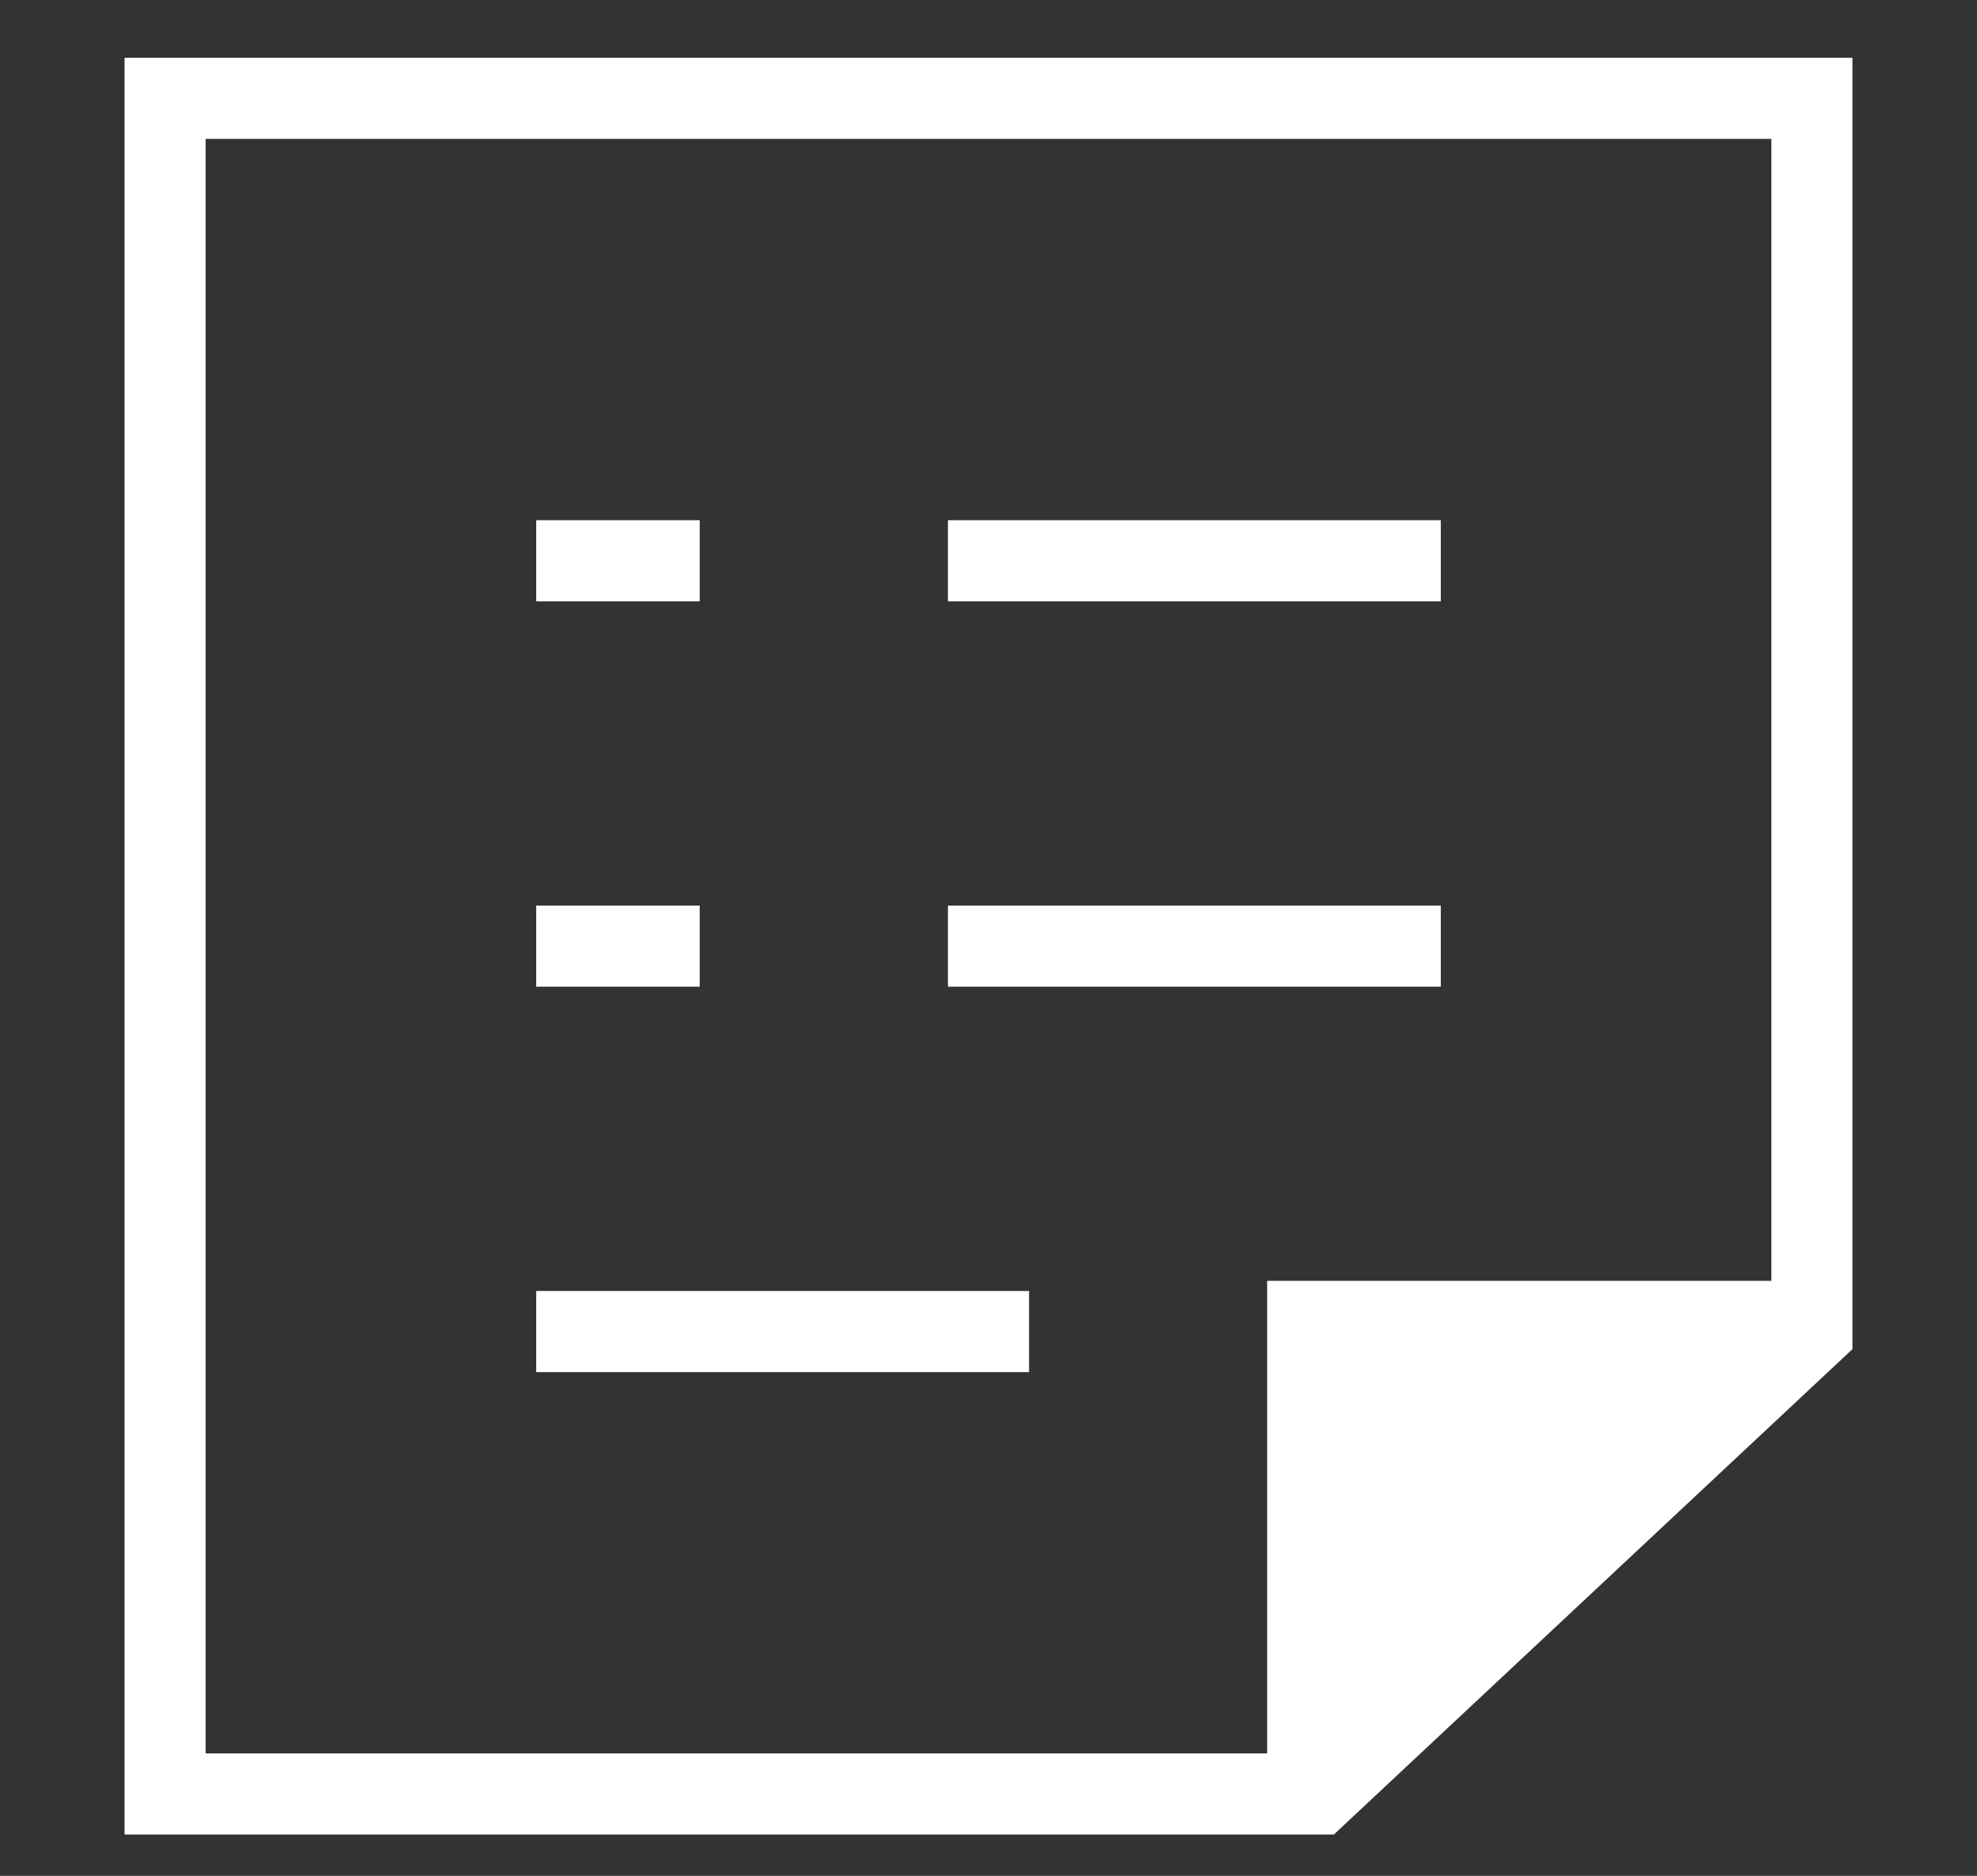 <svg width="39" height="37" viewBox="0 0 39 37" fill="none" xmlns="http://www.w3.org/2000/svg">
<rect x="0" y="0" width="39" height="37" fill="#333333" stroke="none"/>
<g clip-path="url(#clip0)">
<path d="M11.378 11.061H13.003" stroke="white" stroke-width="1.6" stroke-miterlimit="10" stroke-linecap="square"/>
<path d="M19.5 11.061H27.622" stroke="white" stroke-width="1.6" stroke-miterlimit="10" stroke-linecap="square"/>
<path d="M11.378 18.662H13.003" stroke="white" stroke-width="1.6" stroke-miterlimit="10" stroke-linecap="square"/>
<path d="M19.5 18.662H27.622" stroke="white" stroke-width="1.6" stroke-miterlimit="10" stroke-linecap="square"/>
<path d="M11.378 26.264H19.5" stroke="white" stroke-width="1.6" stroke-miterlimit="10" stroke-linecap="square"/>
<path d="M25.997 35.385V26.264H35.743L25.997 35.385Z" fill="white"/>
<path d="M25.997 35.385V26.264H35.743" stroke="white" stroke-width="2" stroke-miterlimit="10"/>
<path d="M25.997 35.385H3.257V1.939H35.743V26.264L25.997 35.385Z" stroke="white" stroke-width="1.6" stroke-miterlimit="10" stroke-linecap="square"/>
</g>
<defs>
<clipPath id="clip0">
<rect width="38.983" height="36.486" fill="white" transform="translate(0.008 0.419)"/>
</clipPath>
</defs>
</svg>
